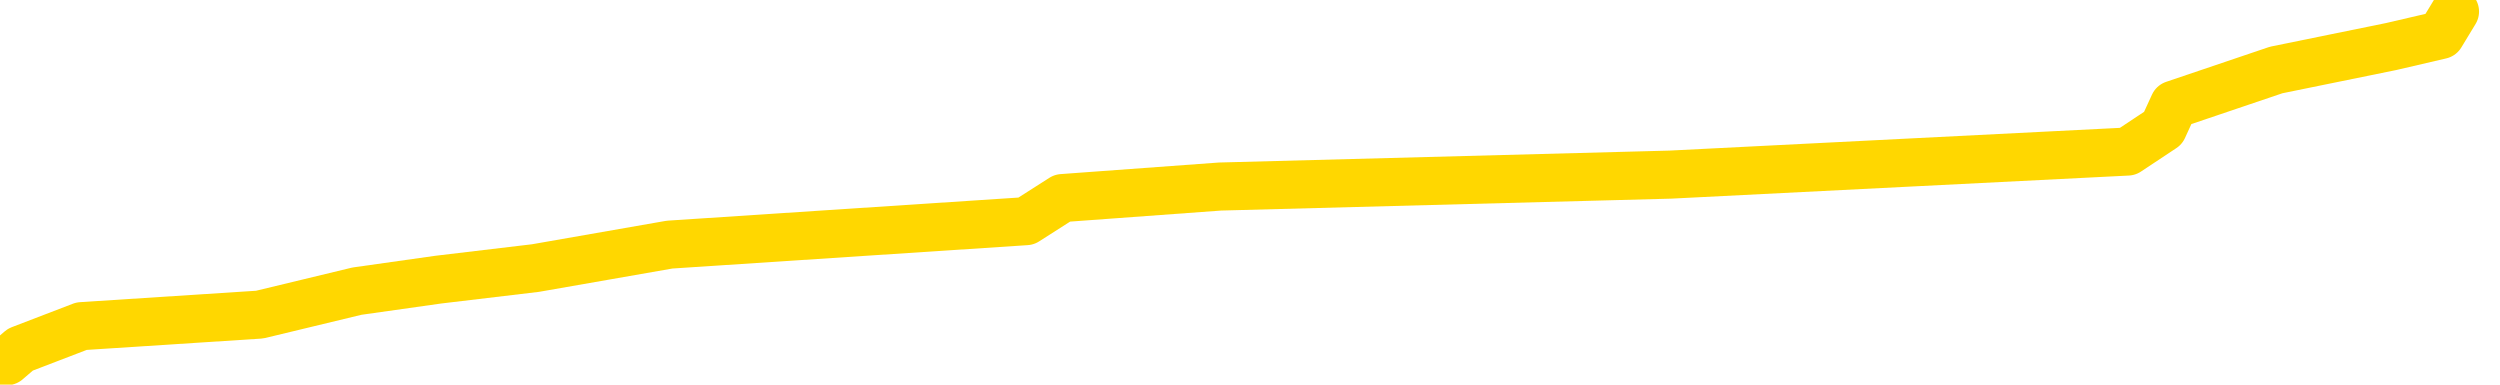 <svg xmlns="http://www.w3.org/2000/svg" version="1.1" viewBox="0 0 6500 1000">
	<path fill="none" stroke="gold" stroke-width="125" stroke-linecap="round" stroke-linejoin="round" d="M0 2423  L-13307 2423 L-12895 2363 L-12670 2393 L-12613 2363 L-12575 2302 L-12391 2242 L-11901 2181 L-11607 2151 L-11296 2120 L-11062 2060 L-11008 1999 L-10949 1939 L-10796 1908 L-10755 1878 L-10623 1848 L-10330 1878 L-9789 1848 L-9179 1787 L-9131 1848 L-8491 1787 L-8458 1817 L-7932 1757 L-7800 1727 L-7409 1605 L-7081 1545 L-6964 1484 L-6753 1545 L-6036 1514 L-5466 1484 L-5359 1454 L-5184 1393 L-4963 1333 L-4561 1302 L-4536 1242 L-3608 1181 L-3520 1121 L-3438 1060 L-3368 1000 L-3071 969 L-2919 939 L-1028 1121 L-928 1030 L-665 969 L-372 1030 L-230 969 L18 939 L53 909 L212 848 L675 818 L928 757 L1140 727 L1392 697 L1741 636 L2668 575 L2762 515 L3172 485 L4343 454 L5532 394 L5624 333 L5652 272 L5918 182 L6217 121 L6346 91 L6383 30" />
</svg>
